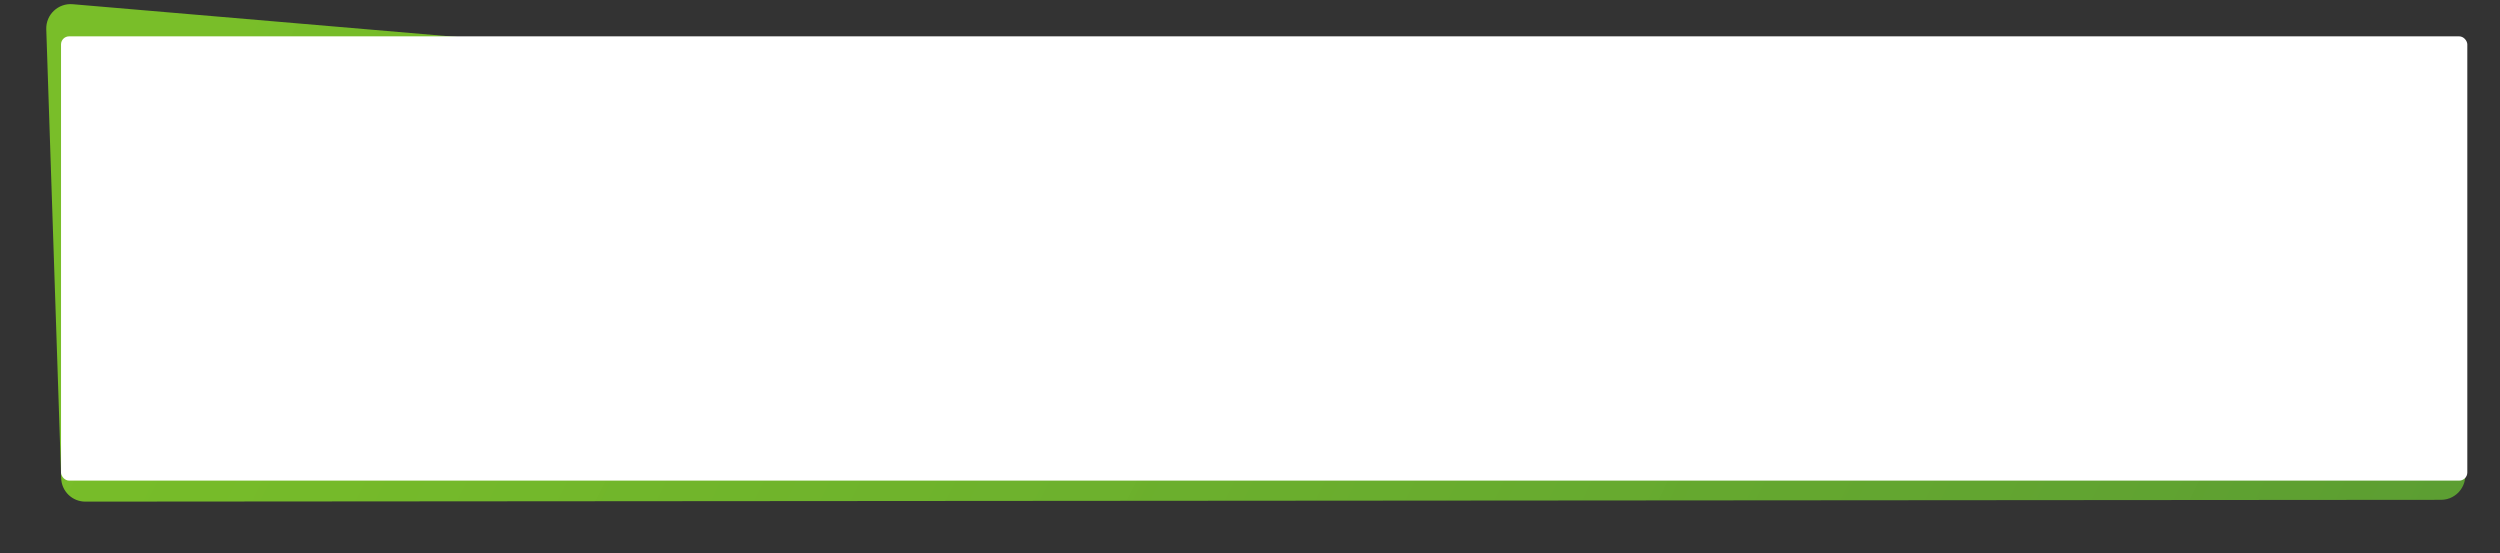 <svg width="1238" height="274" viewBox="0 0 1238 274" fill="none" xmlns="http://www.w3.org/2000/svg">
<rect x="0" y="0" width="1238" height="274" fill="#333333" stroke="none"/>
<path d="M22.912 14.48C22.673 7.281 28.794 1.472 35.975 2.084L1170.07 98.745C1174.88 99.156 1178.97 102.415 1180.44 107.015L1220.25 231.835C1222.72 239.577 1216.92 247.508 1208.78 247.514L42.254 248.402C35.794 248.407 30.508 243.301 30.294 236.85L22.912 14.48Z" fill="url(#paint0_linear_637_2)"/>
<rect x="30.221" y="18" width="1191.59" height="220" rx="4" fill="white"/>
<defs>
<linearGradient id="paint0_linear_637_2" x1="124.466" y1="9.626" x2="1099.97" y2="485.156" gradientUnits="userSpaceOnUse">
<stop stop-color="#7FCB28" stop-opacity="0.91"/>
<stop offset="1" stop-color="#5C9E32"/>
</linearGradient>
</defs>
</svg>
